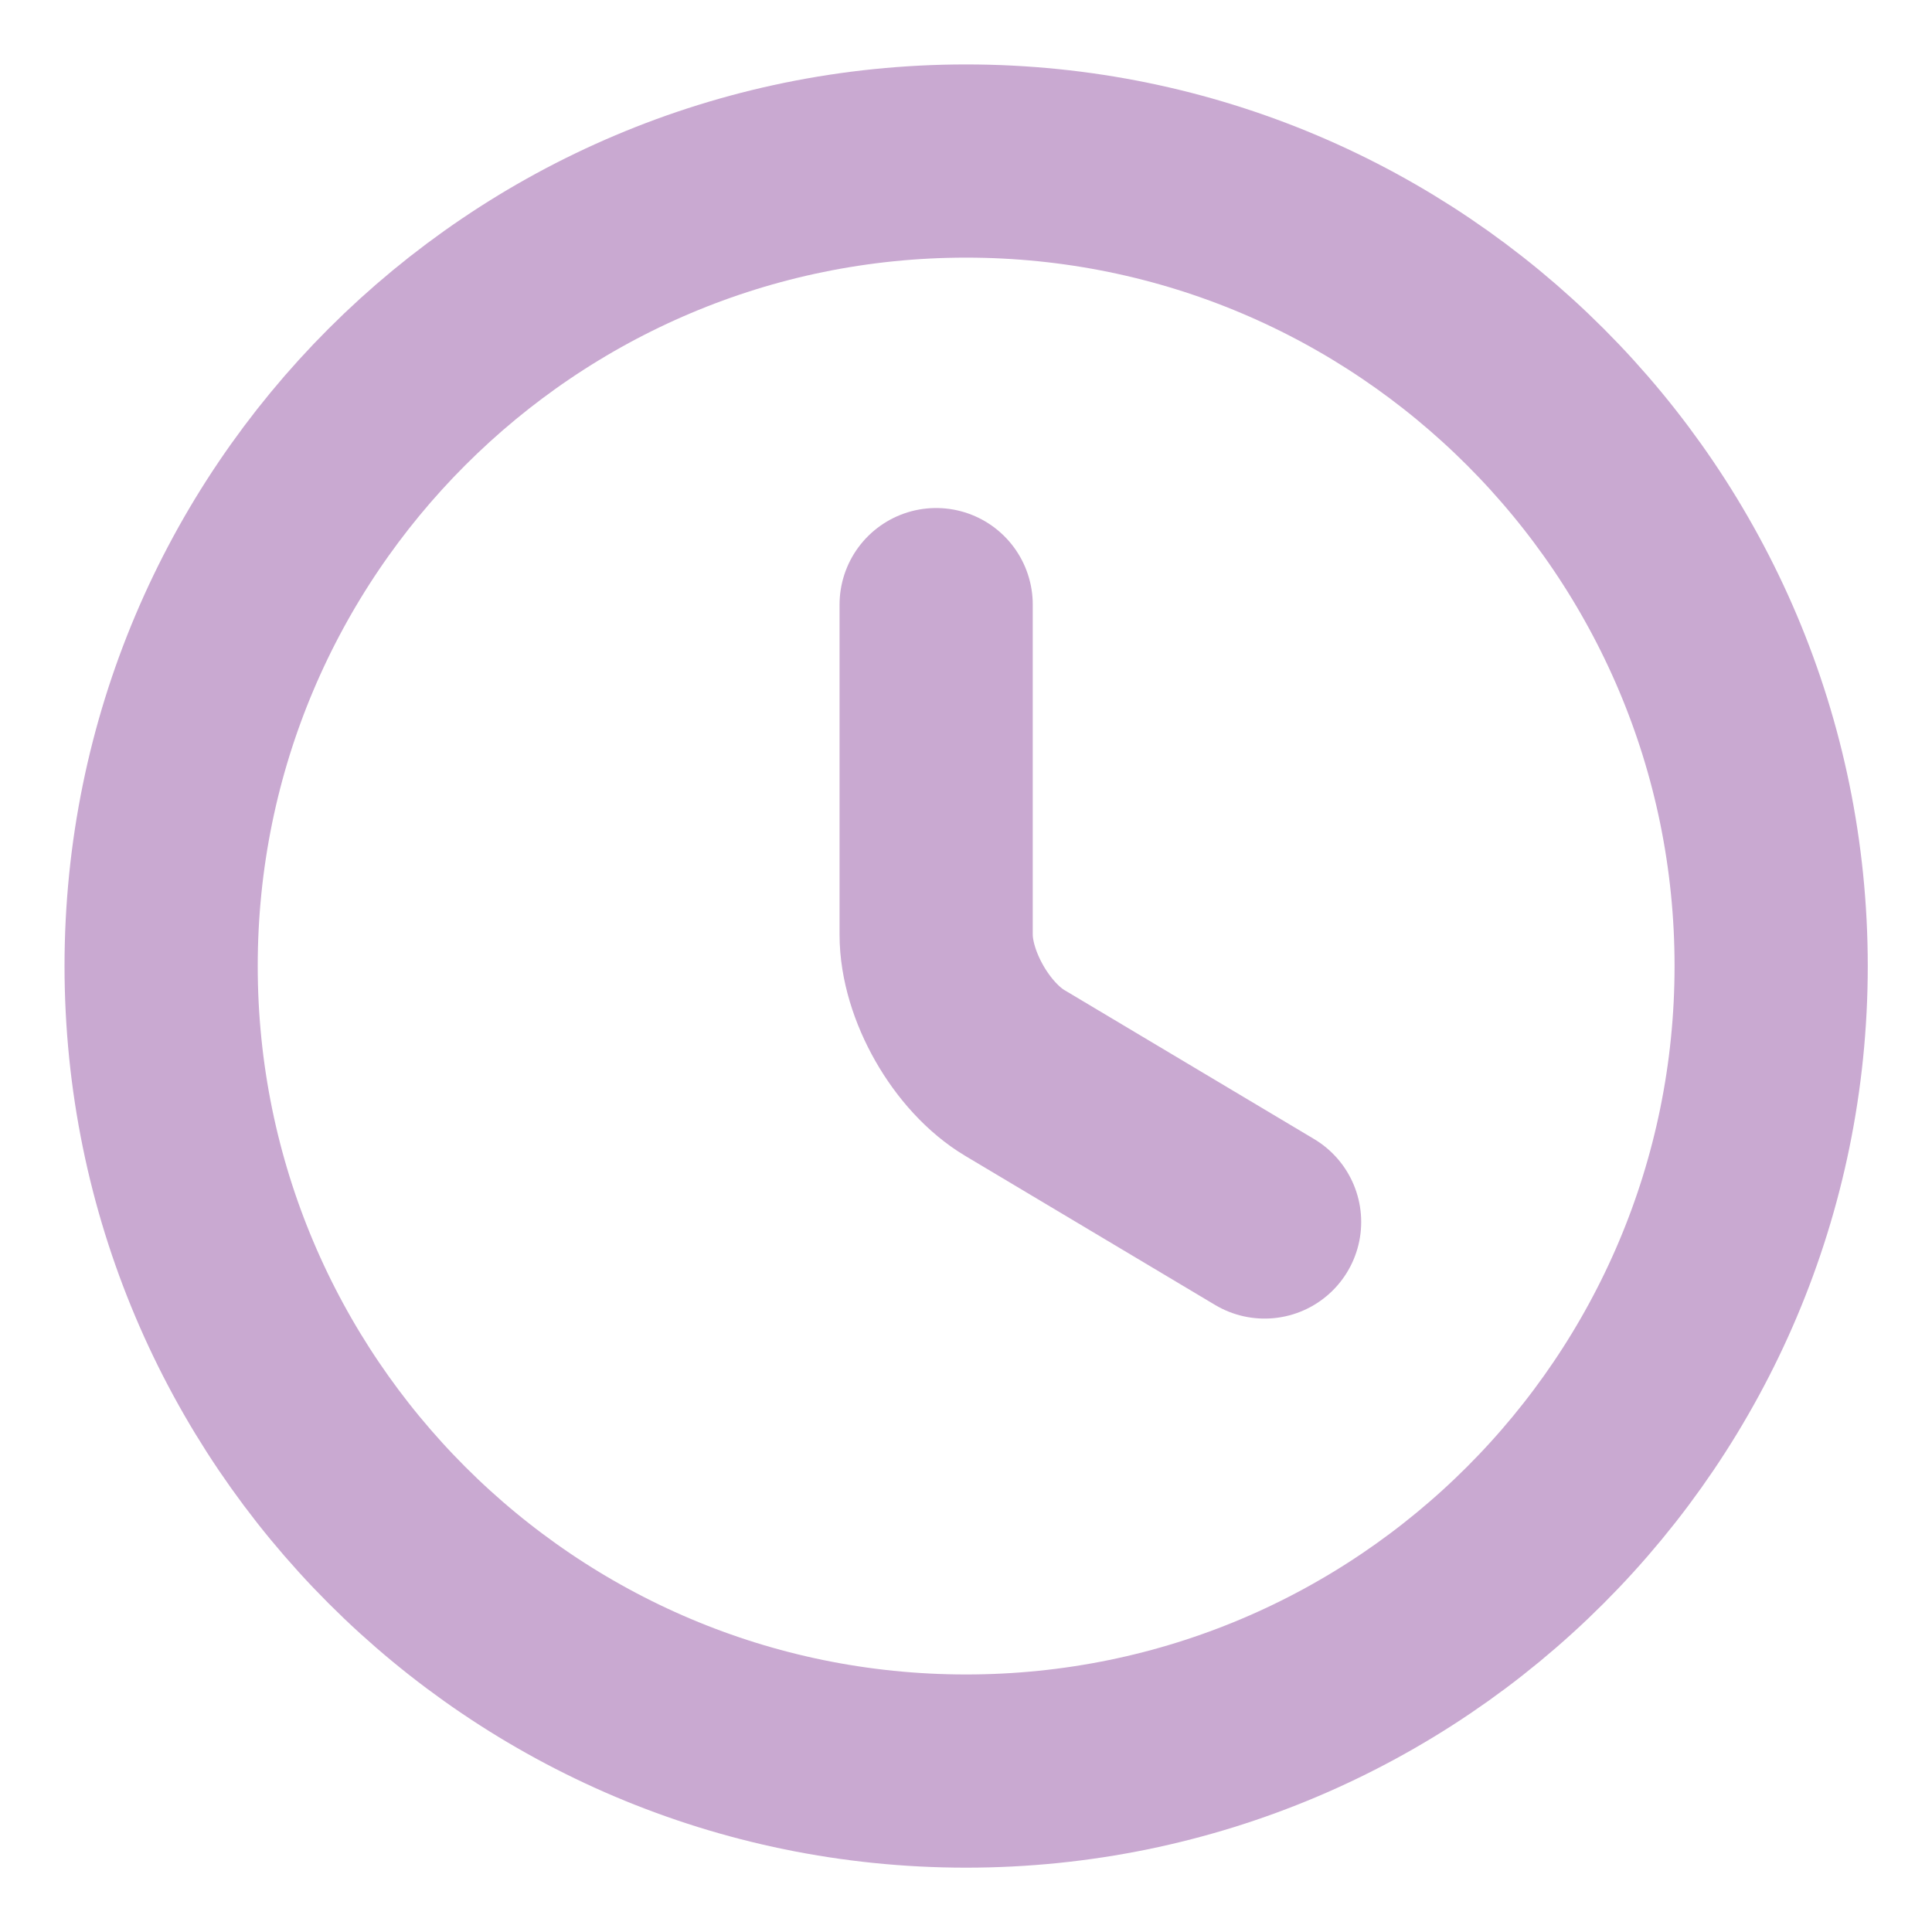 <svg width="20" height="20" viewBox="0 0 20 20" fill="none" xmlns="http://www.w3.org/2000/svg">
    <path
        d="M18.335 10C18.335 14.6 14.601 18.334 10.001 18.334C5.401 18.334 1.668 14.6 1.668 10C1.668 5.4 5.401 1.667 10.001 1.667C14.601 1.667 18.335 5.4 18.335 10Z"
        stroke="#C9A9D1" stroke-width="2" stroke-linecap="round" stroke-linejoin="round" />
    <path
        d="M13.091 12.65L10.508 11.109C10.058 10.842 9.691 10.2 9.691 9.675V6.259"
        stroke="#C9A9D1" stroke-width="2" stroke-linecap="round" stroke-linejoin="round" />
</svg>
    